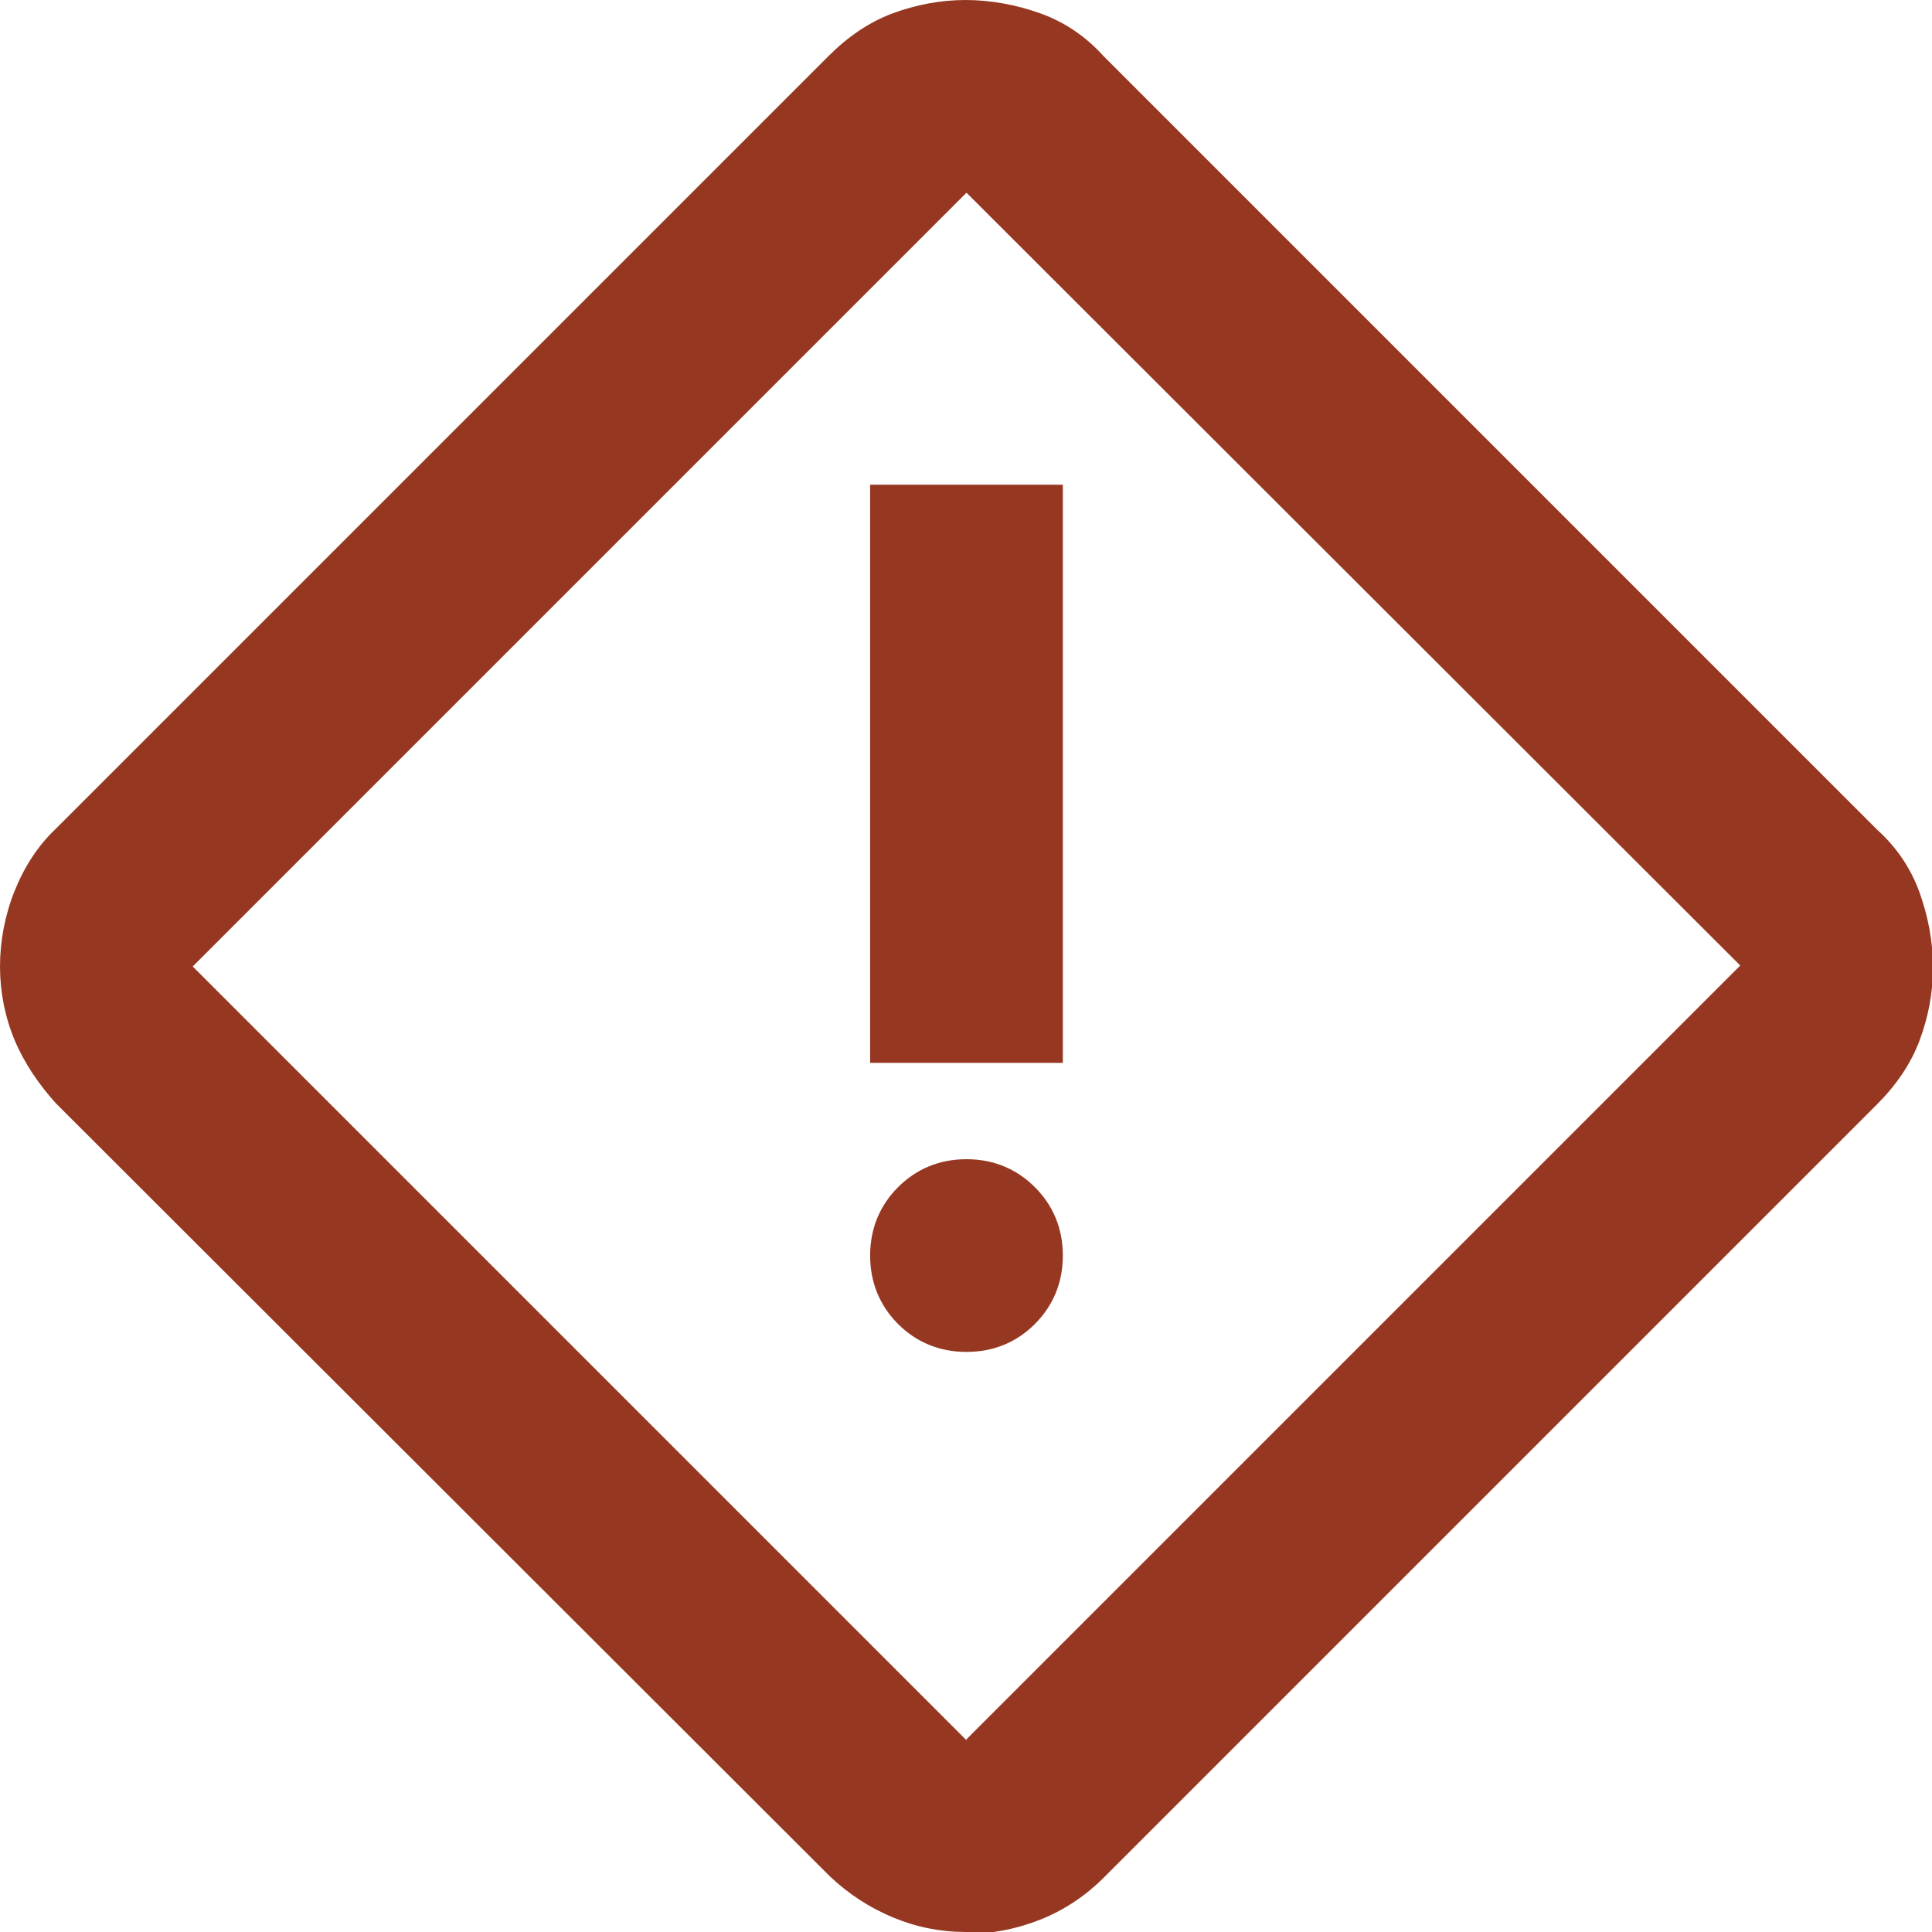 <svg width="40" height="40" viewBox="0 0 40 40" fill="none" xmlns="http://www.w3.org/2000/svg">
<g clip-path="url(#clip0_244_1110)">
<path d="M20.01 40C19.471 40 18.973 39.9 18.494 39.701C18.015 39.501 17.576 39.222 17.177 38.843L1.157 22.843C0.798 22.444 0.499 22.005 0.299 21.526C0.1 21.047 0 20.529 0 20.01C0 19.491 0.1 18.953 0.299 18.454C0.499 17.955 0.778 17.516 1.157 17.157L17.157 1.157C17.556 0.758 17.995 0.459 18.474 0.279C18.953 0.1 19.471 0 19.99 0C20.509 0 21.047 0.1 21.546 0.279C22.045 0.459 22.484 0.758 22.843 1.157L38.863 17.177C39.262 17.536 39.561 17.975 39.741 18.474C39.92 18.973 40.02 19.491 40.02 20.03C40.02 20.569 39.92 21.067 39.741 21.546C39.561 22.025 39.262 22.464 38.863 22.863L22.843 38.883C22.484 39.242 22.045 39.541 21.546 39.741C21.047 39.94 20.529 40.04 19.99 40.04L20.01 40ZM20.01 36.01L36.03 19.99L20.01 3.99L3.99 20.01L20.01 36.03V36.01ZM18.015 22.005H22.005V10.035H18.015V22.005ZM20.01 27.99C20.569 27.99 21.047 27.791 21.426 27.412C21.805 27.032 22.005 26.554 22.005 25.995C22.005 25.436 21.805 24.958 21.426 24.579C21.047 24.2 20.569 24 20.01 24C19.451 24 18.973 24.2 18.593 24.579C18.215 24.958 18.015 25.436 18.015 25.995C18.015 26.554 18.215 27.032 18.593 27.412C18.973 27.791 19.451 27.99 20.01 27.99Z" fill="#963821"/>
</g>
<defs>
<clipPath id="clip0_244_1110">
<rect width="40" height="40" fill="white"/>
</clipPath>
</defs>
</svg>
